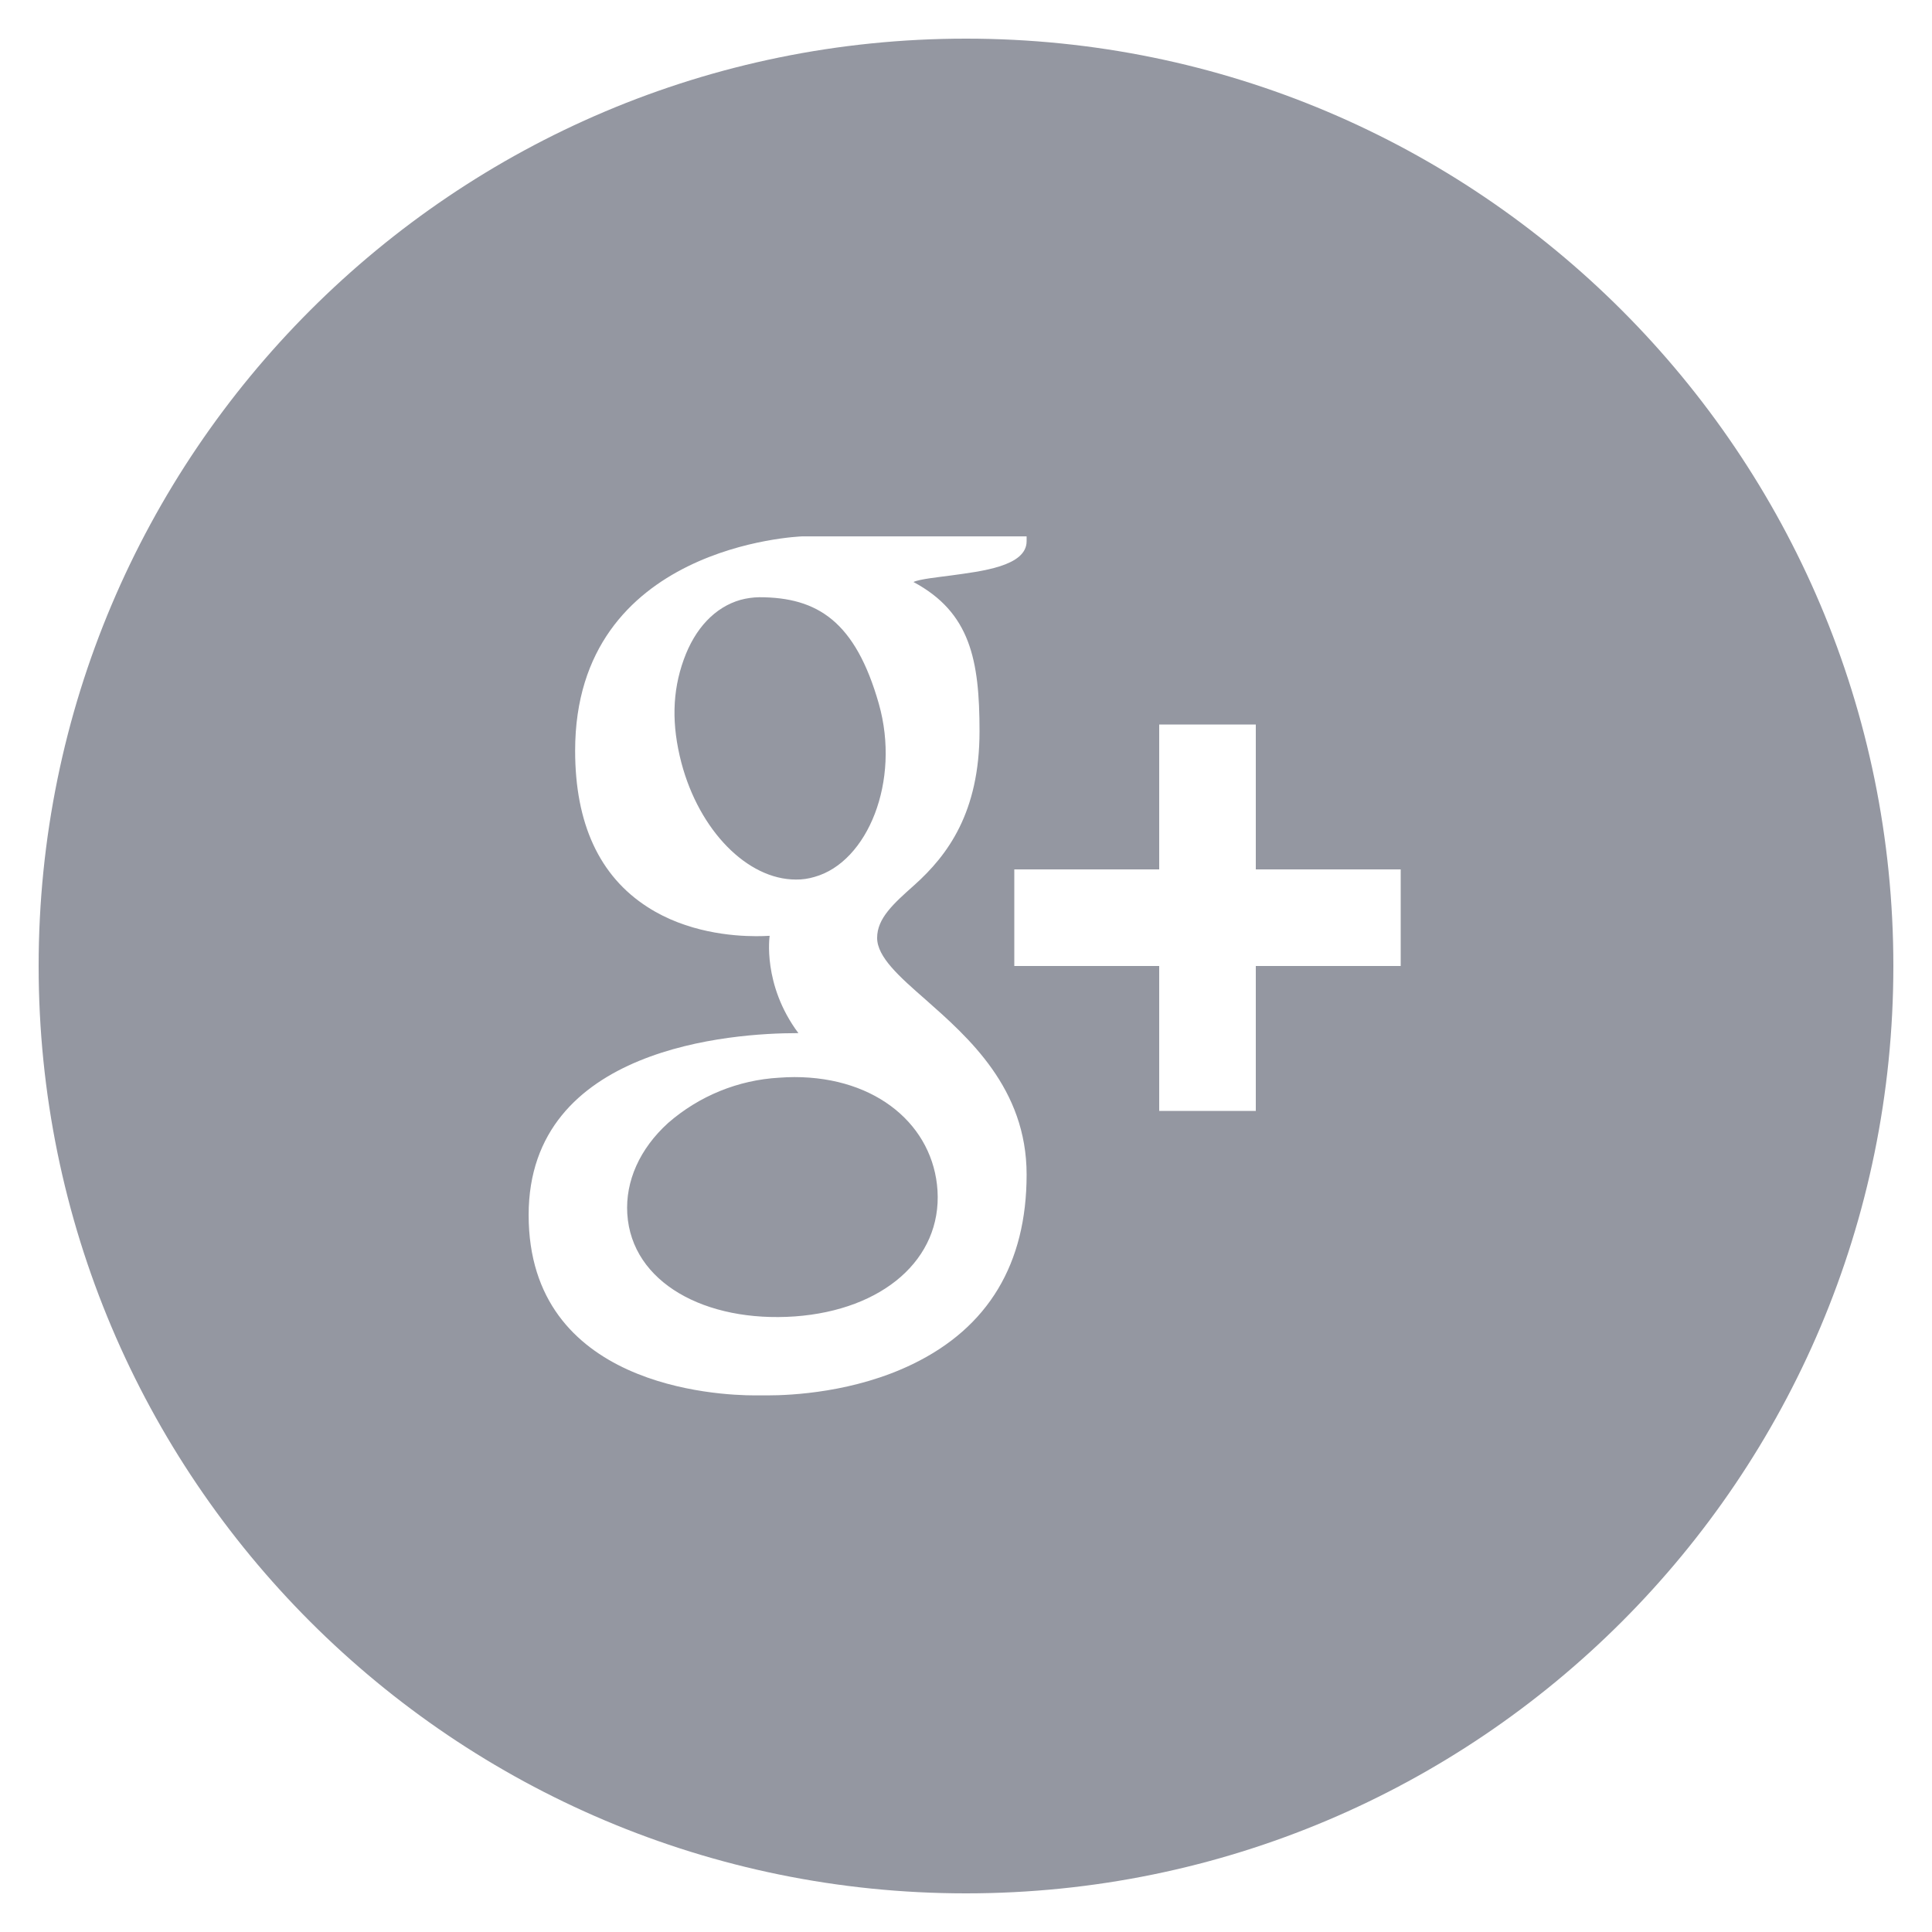 <svg width="16" height="16" viewBox="0 0 16 16" fill="none" xmlns="http://www.w3.org/2000/svg">
<path d="M8 0.32C3.759 0.32 0.32 3.758 0.32 8C0.32 12.242 3.759 15.68 8 15.68C12.242 15.68 15.68 12.242 15.68 8C15.68 3.758 12.242 0.32 8 0.32ZM7.558 11.297C7.076 11.531 6.556 11.556 6.356 11.556H6.252C5.939 11.556 4.378 11.484 4.378 10.062C4.378 8.666 6.078 8.556 6.599 8.556H6.612C6.312 8.154 6.374 7.75 6.374 7.75C6.337 7.752 6.299 7.753 6.262 7.753C6.066 7.753 5.688 7.722 5.363 7.512C4.964 7.256 4.763 6.82 4.763 6.217C4.763 4.512 6.624 4.443 6.643 4.442H8.502V4.482C8.502 4.69 8.128 4.731 7.874 4.766C7.788 4.778 7.614 4.795 7.565 4.82C8.036 5.072 8.112 5.467 8.112 6.056C8.112 6.726 7.85 7.081 7.572 7.33C7.399 7.484 7.264 7.605 7.264 7.767C7.264 7.926 7.449 8.089 7.665 8.278C8.018 8.59 8.502 9.013 8.502 9.727C8.502 10.466 8.184 10.994 7.558 11.297ZM11.6 8H10.4V9.2H9.6V8H8.4V7.2H9.6V6H10.4V7.2H11.6V8ZM6.579 8.92C6.537 8.92 6.495 8.922 6.453 8.925C6.113 8.944 5.79 9.076 5.533 9.3C5.298 9.513 5.178 9.782 5.195 10.053C5.231 10.622 5.841 10.954 6.583 10.902C7.312 10.849 7.799 10.428 7.764 9.859C7.73 9.325 7.265 8.92 6.579 8.92V8.92ZM7.278 5.828C7.084 5.148 6.772 4.946 6.288 4.946C6.235 4.947 6.183 4.954 6.132 4.968C5.922 5.028 5.755 5.203 5.662 5.464C5.567 5.728 5.561 6.003 5.643 6.317C5.791 6.878 6.189 7.284 6.591 7.284C6.643 7.285 6.696 7.277 6.746 7.262C7.185 7.139 7.46 6.469 7.278 5.828V5.828Z" fill="#9497A1"/>
</svg>
